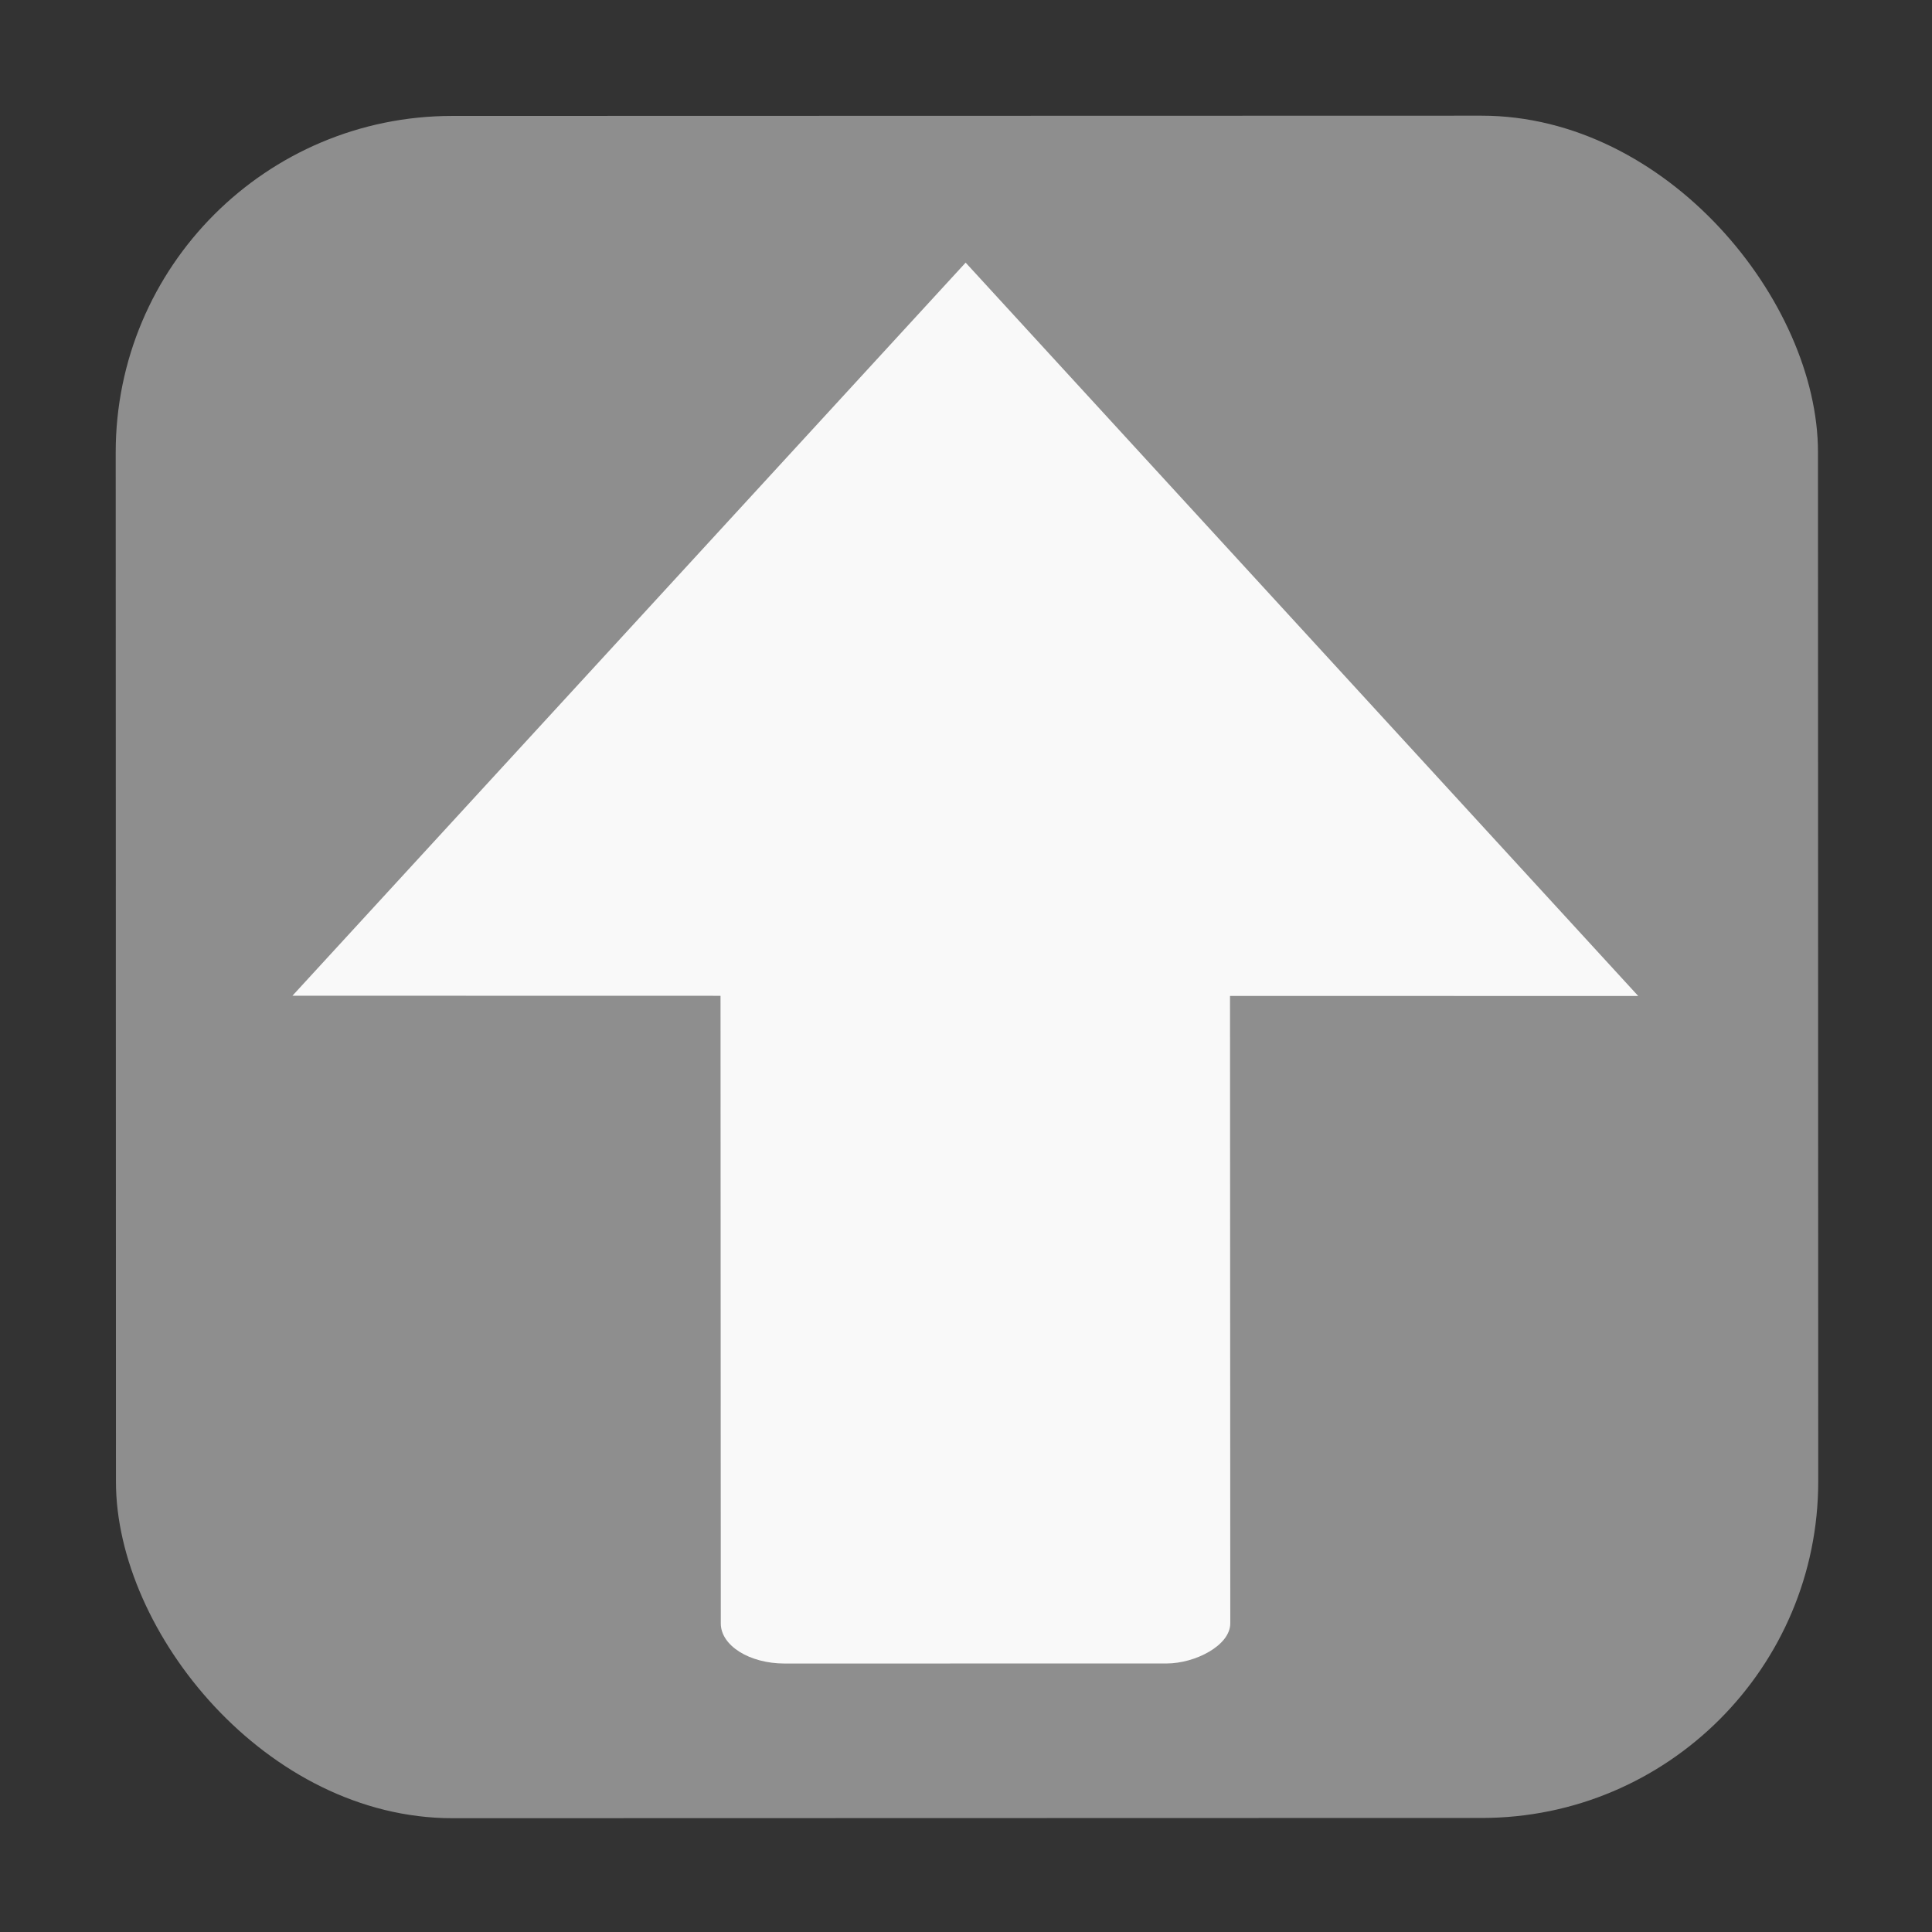 <svg height="32" width="32" xmlns="http://www.w3.org/2000/svg"><rect width="100%" height="100%" fill="#333333" stroke="none"/><g fill="#b3b3b3" stroke-width=".456" transform="matrix(-1.501 1.596 -1.596 -1.501 72.979 21.823)"><rect fill="#8e8e8e" fill-rule="evenodd" height="12.874" ry="2.545" transform="matrix(-.685 -.728 .728 -.685 0 0)" width="12.874" x="-32.446" y="-9.095"/><g fill="#f9f9f9" stroke-width=".397" transform="matrix(-.268 -1.196 1.163 .268 -28.622 44.418)"><path d="m-44.438 9.449v-15.374l13.314 7.687z" fill="#f9f9f9" fill-rule="evenodd" transform="matrix(-.313 -.333 .333 -.313 15.566 31.091)"/><rect fill="#f9f9f9" fill-rule="evenodd" height="2.661" ry=".333" transform="matrix(-.685 -.728 .728 -.685 0 0)" width="6.746" x="-59.183" y="-10.457"/></g></g></svg>